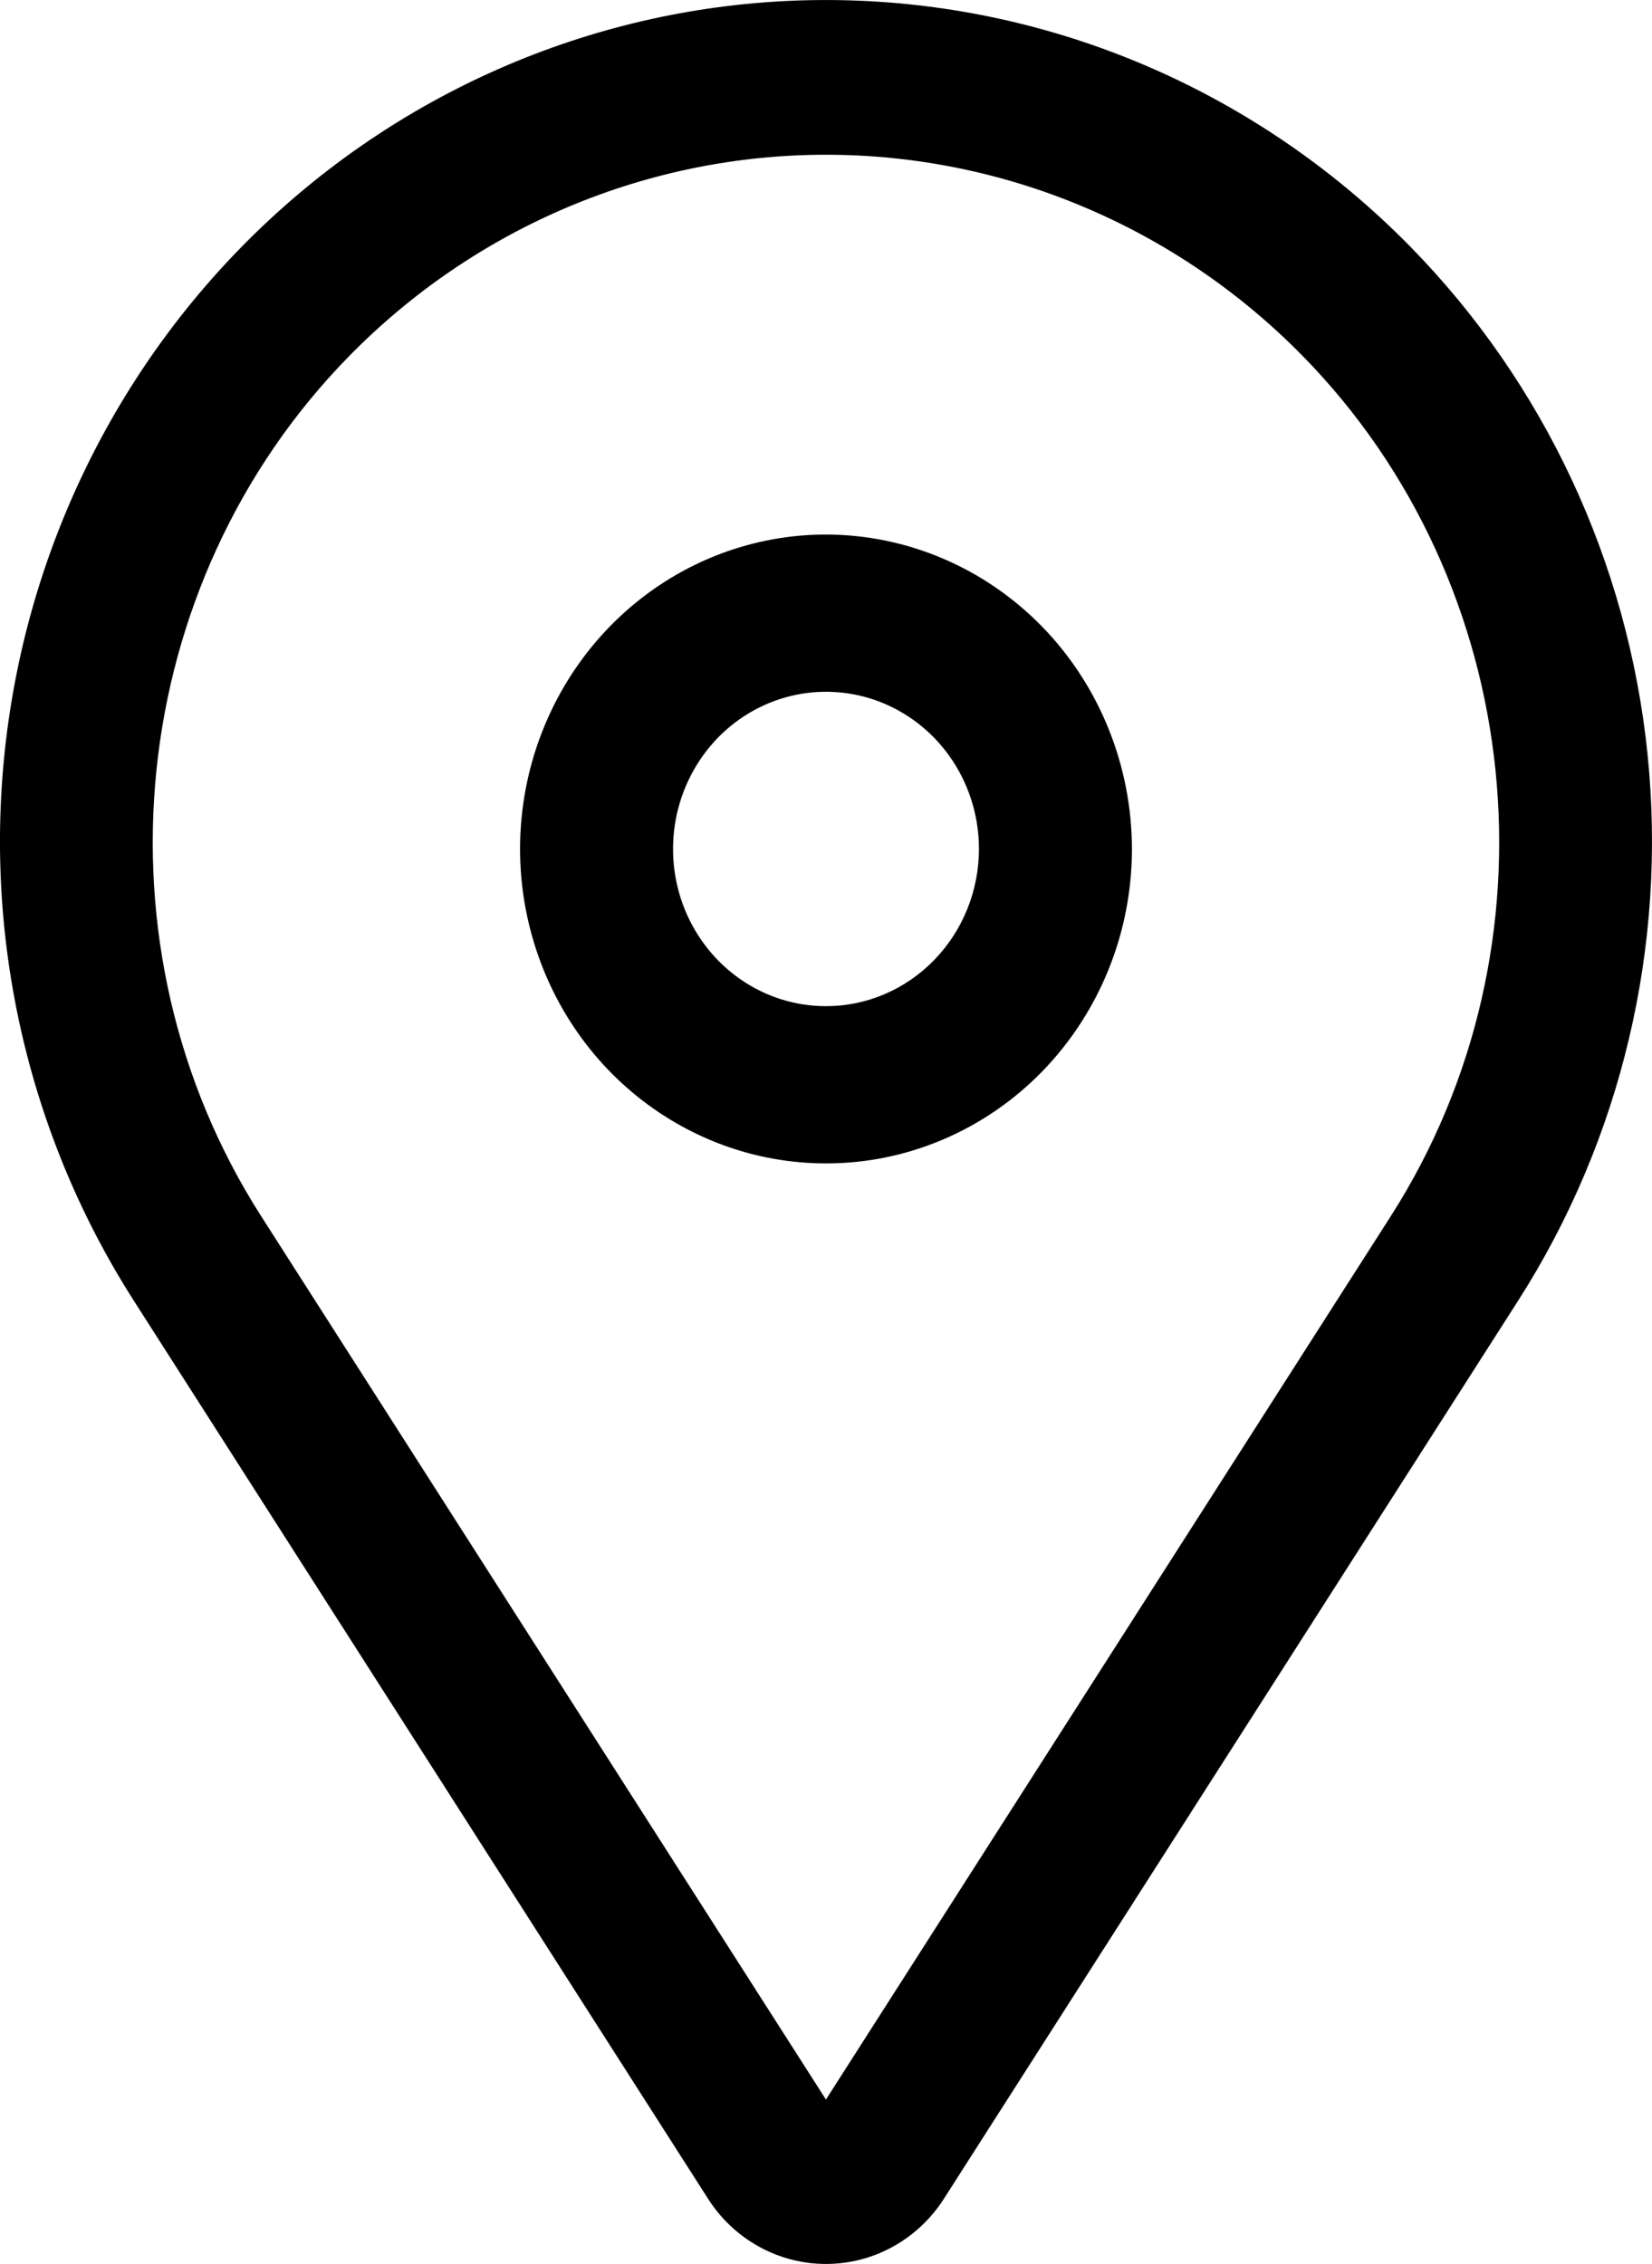 <svg width="27" height="37" viewBox="0 0 27 37" fill="none" xmlns="http://www.w3.org/2000/svg">
<path d="M13.5 8.736C12.511 8.736 11.544 9.037 10.722 9.602C9.9 10.167 9.259 10.969 8.881 11.908C8.502 12.847 8.403 13.881 8.596 14.877C8.789 15.874 9.265 16.79 9.964 17.509C10.664 18.227 11.555 18.717 12.524 18.915C13.495 19.113 14.5 19.012 15.413 18.623C16.327 18.234 17.108 17.575 17.657 16.73C18.207 15.885 18.5 14.891 18.5 13.875C18.498 12.513 17.971 11.206 17.034 10.243C16.096 9.28 14.826 8.738 13.5 8.736ZM13.5 16.444C13.005 16.444 12.522 16.294 12.111 16.011C11.7 15.729 11.38 15.328 11.19 14.858C11.001 14.389 10.952 13.872 11.048 13.374C11.145 12.875 11.383 12.418 11.732 12.058C12.082 11.699 12.527 11.454 13.012 11.355C13.497 11.256 14 11.307 14.457 11.501C14.914 11.696 15.304 12.025 15.579 12.447C15.853 12.87 16 13.367 16 13.875C15.999 14.556 15.736 15.209 15.267 15.691C14.798 16.173 14.163 16.444 13.5 16.444Z" fill="black"/>
<path d="M23.046 4.027C20.685 1.623 17.535 0.195 14.201 0.019C10.868 -0.158 7.589 0.93 4.997 3.071C2.405 5.213 0.683 8.257 0.164 11.615C-0.355 14.974 0.366 18.41 2.188 21.259L11.573 35.936C11.782 36.263 12.067 36.531 12.404 36.717C12.74 36.903 13.117 37 13.499 37C13.882 37 14.259 36.903 14.595 36.717C14.931 36.531 15.217 36.263 15.426 35.936L24.811 21.259C26.502 18.616 27.248 15.461 26.927 12.324C26.605 9.187 25.235 6.257 23.046 4.027ZM22.73 19.877L13.499 34.313L4.269 19.877C1.443 15.459 2.049 9.545 5.71 5.816C6.733 4.774 7.947 3.947 9.284 3.383C10.62 2.819 12.053 2.529 13.499 2.529C14.946 2.529 16.379 2.819 17.715 3.383C19.052 3.947 20.266 4.774 21.289 5.816C24.95 9.545 25.556 15.459 22.73 19.877Z" fill="black"/>
</svg>

